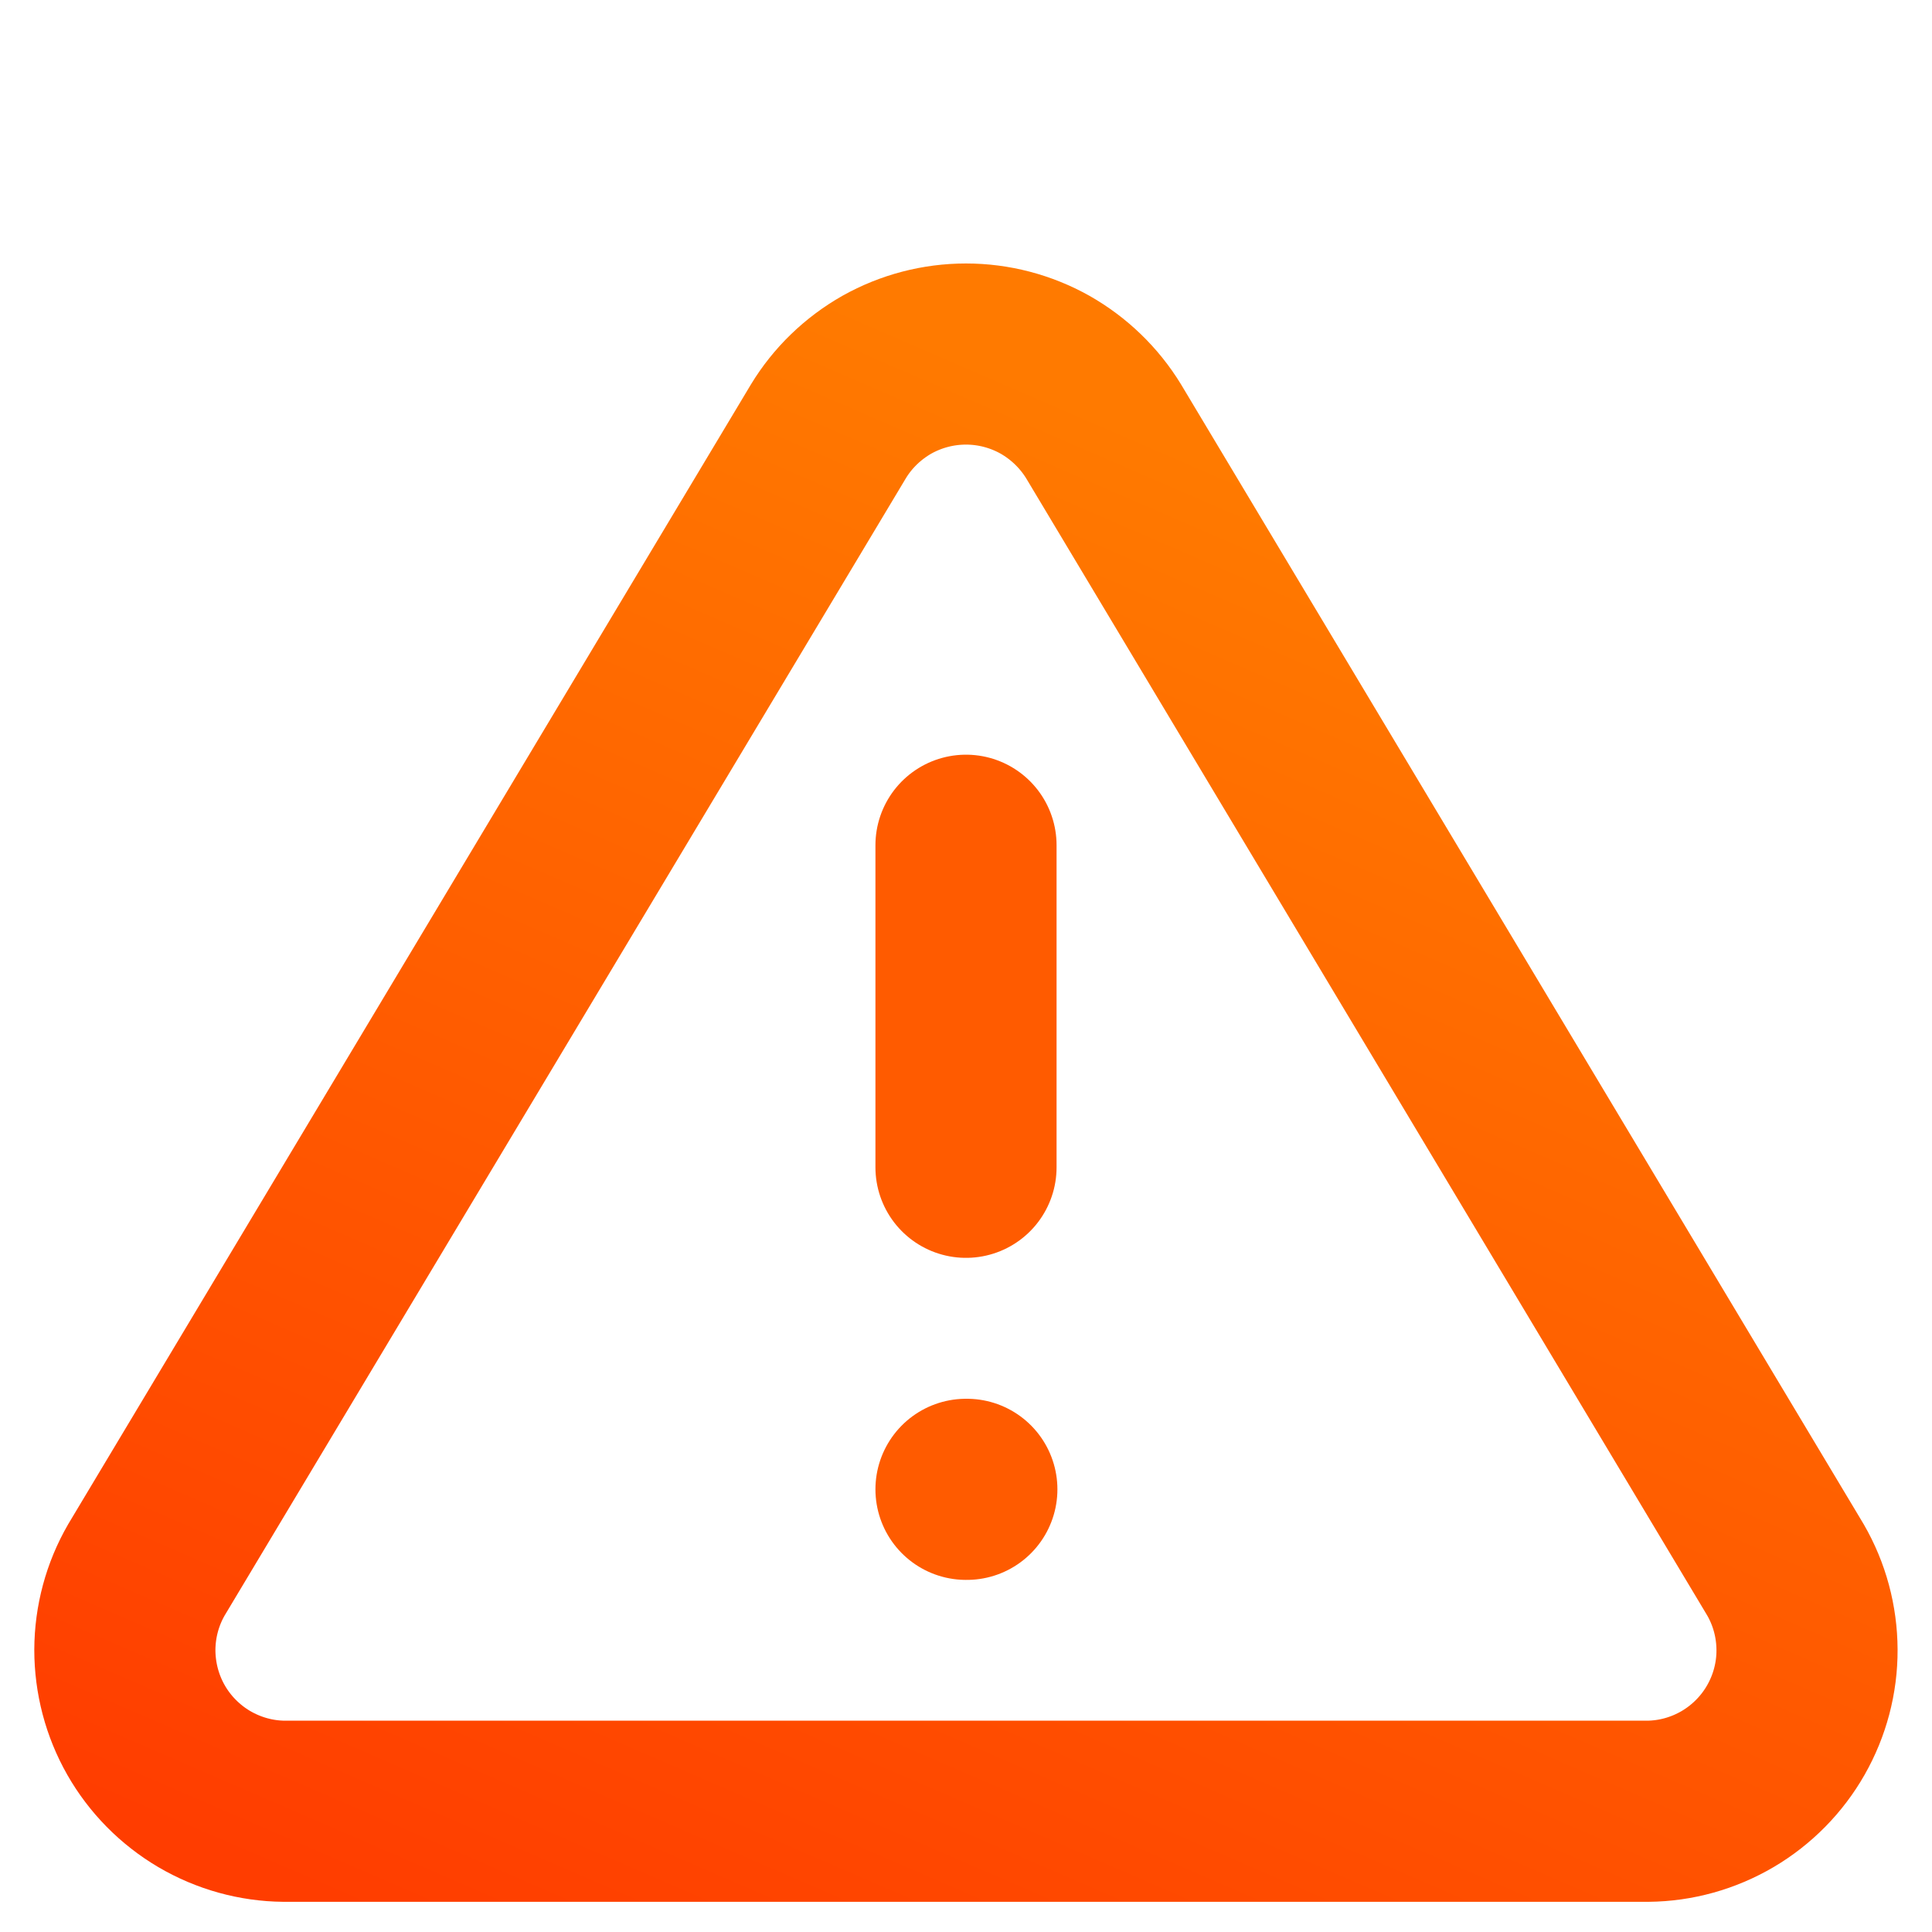 <svg width="16" height="16" viewBox="0 0 16 14" fill="none" xmlns="http://www.w3.org/2000/svg">
    <path d="M6.86 2.573L1.213 12C1.096 12.202 1.035 12.43 1.034 12.663C1.034 12.896 1.094 13.125 1.209 13.327C1.324 13.529 1.491 13.698 1.691 13.816C1.892 13.934 2.12 13.998 2.353 14H13.646C13.879 13.998 14.107 13.934 14.308 13.816C14.508 13.698 14.675 13.529 14.79 13.327C14.905 13.125 14.966 12.896 14.965 12.663C14.964 12.43 14.903 12.202 14.786 12L9.14 2.573C9.021 2.378 8.853 2.216 8.654 2.103C8.454 1.991 8.229 1.932 8 1.932C7.77 1.932 7.545 1.991 7.345 2.103C7.146 2.216 6.978 2.378 6.86 2.573V2.573Z" stroke="url(#paint0_linear)" stroke-width="1.5" stroke-linecap="round" stroke-linejoin="round"/>
    <path d="M8 6V8.667" stroke="#FF5B00" stroke-width="1.5" stroke-linecap="round" stroke-linejoin="round"/>
    <path d="M8 11.334H8.007" stroke="#FF5B00" stroke-width="1.5" stroke-linecap="round" stroke-linejoin="round"/>
    <defs>
        <linearGradient id="paint0_linear" x1="8" y1="1.932" x2="2.497" y2="14.634" gradientUnits="userSpaceOnUse">
            <stop stop-color="#FF7A00"/>
            <stop offset="1" stop-color="#FF3D00"/>
        </linearGradient>
    </defs>
</svg>
